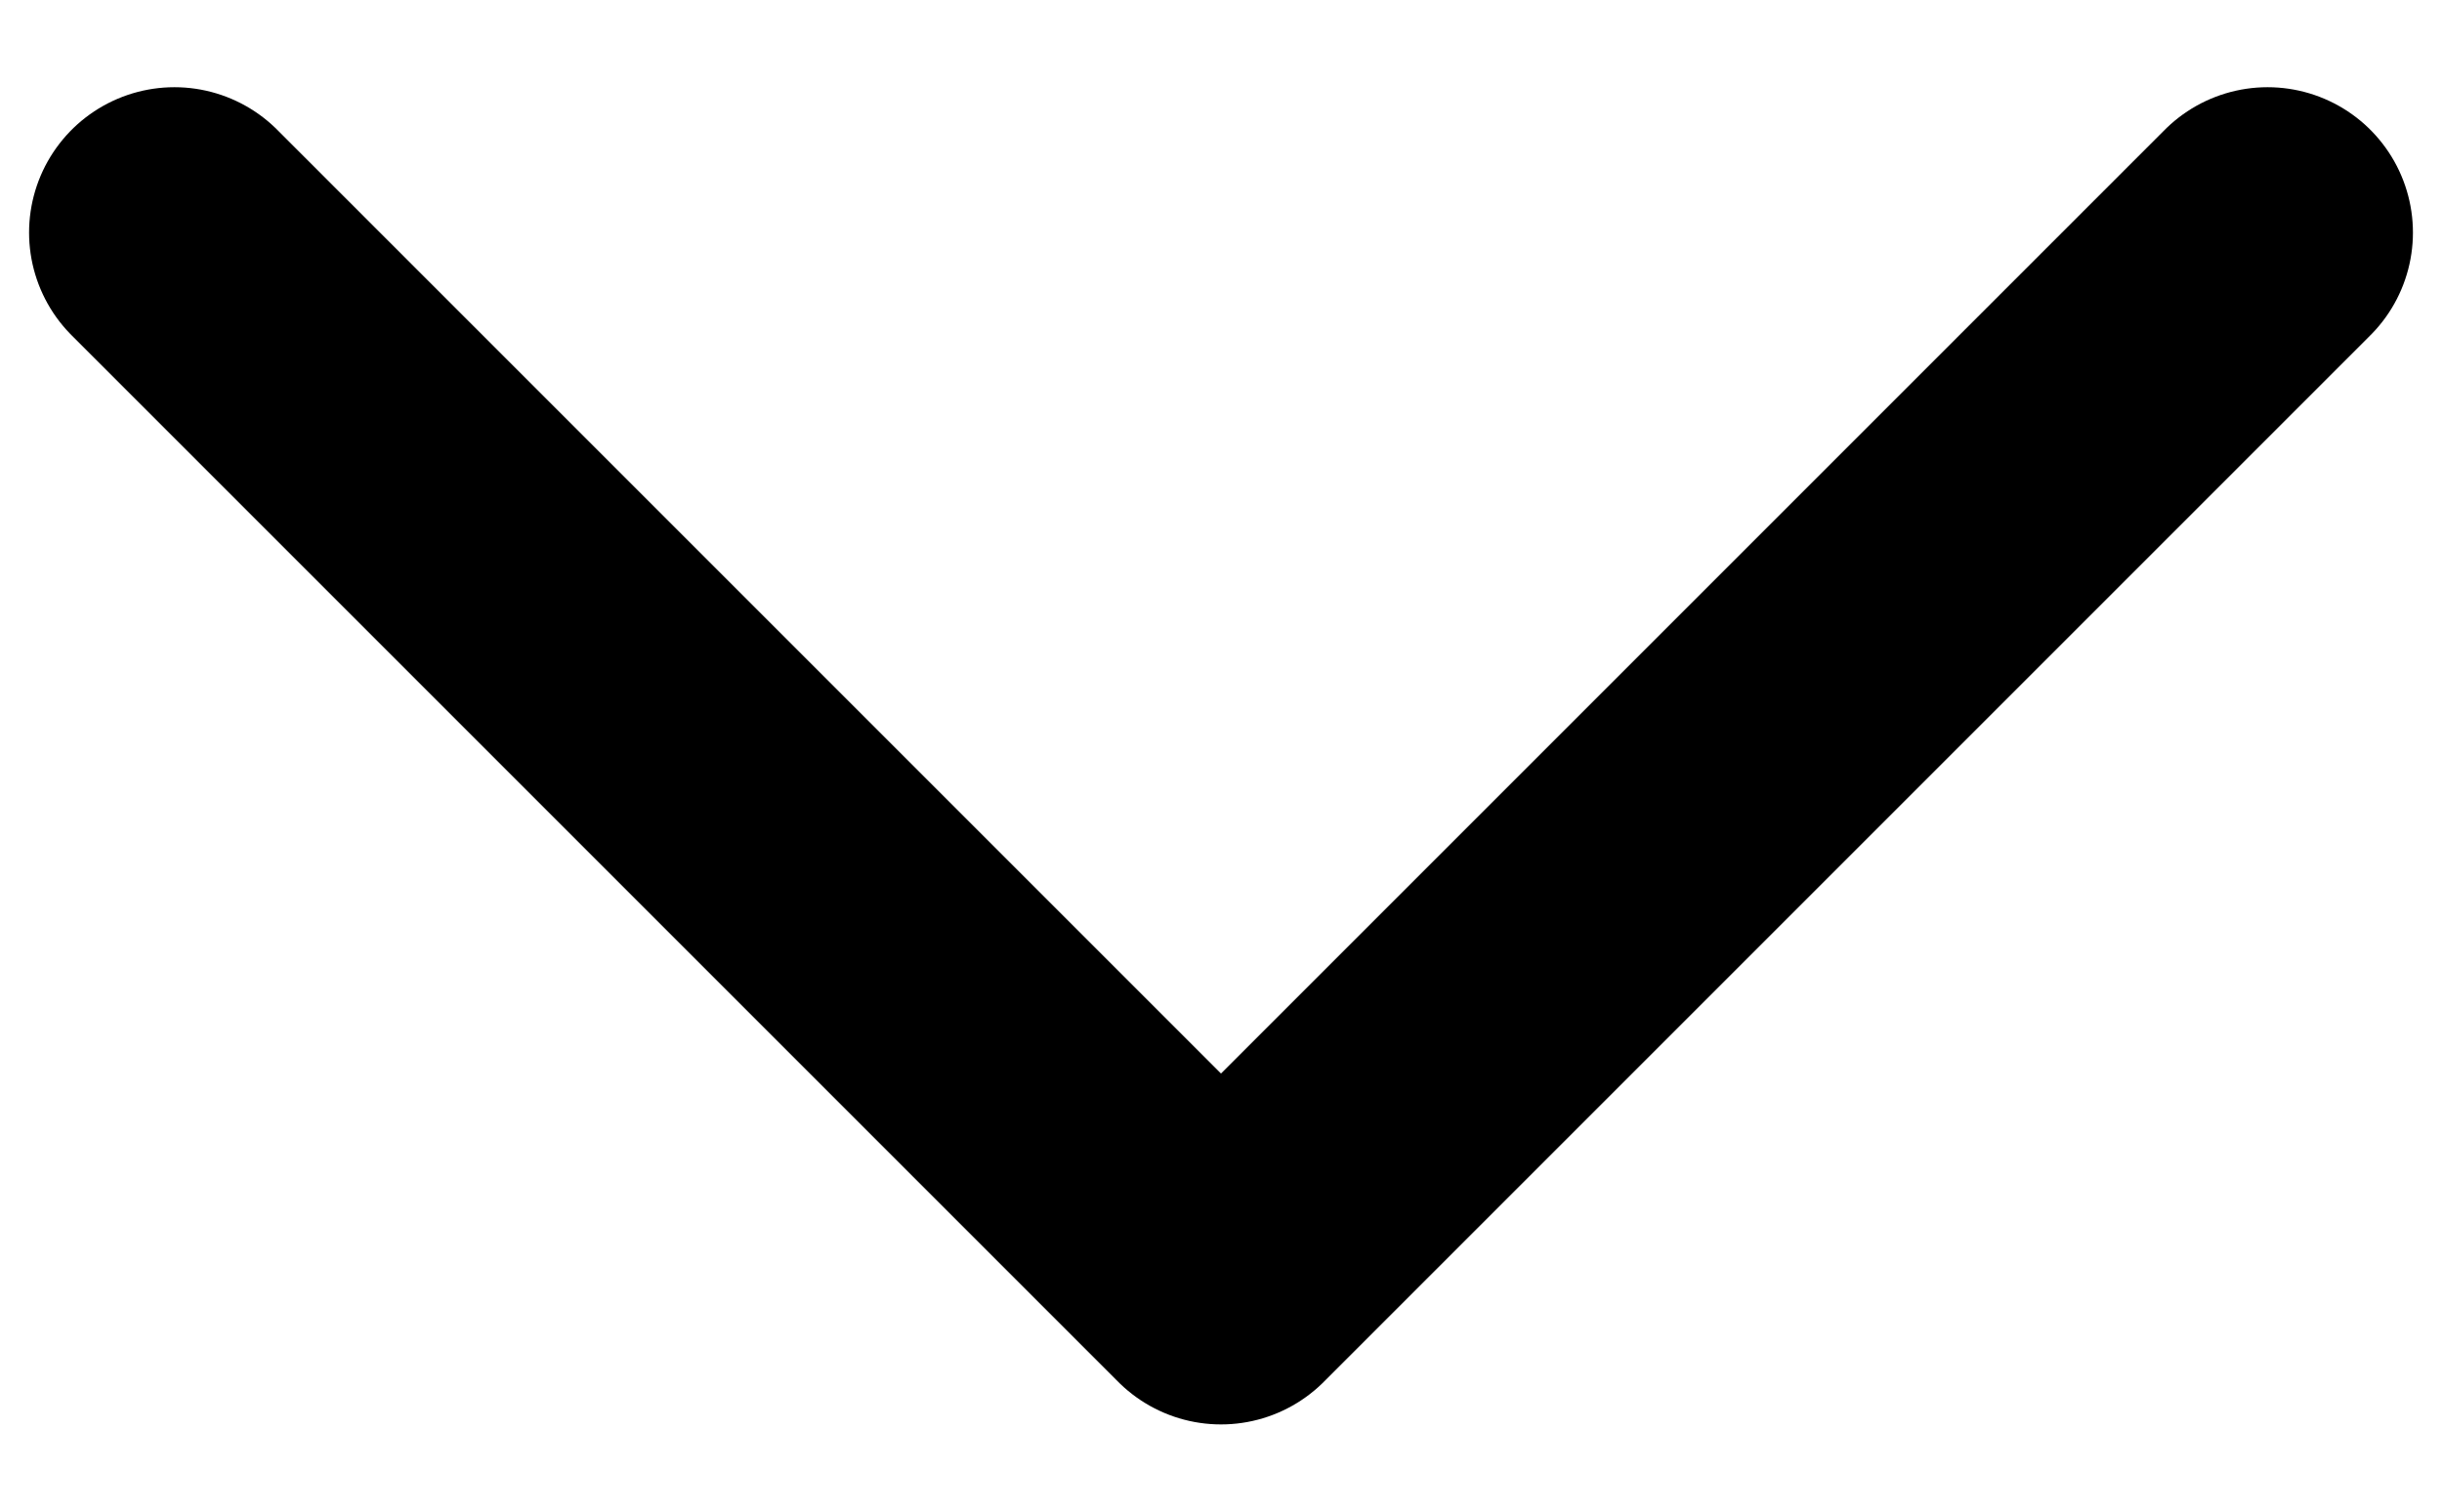 <svg class="arrow-icon" width="21" height="13" viewBox="0 0 21 13" fill="none" xmlns="http://www.w3.org/2000/svg">
  <path d="M1.5 2L10.5 11L19.5 2" stroke="currentColor" stroke-width="2.5" stroke-linecap="round" stroke-linejoin="round"/>
</svg>
